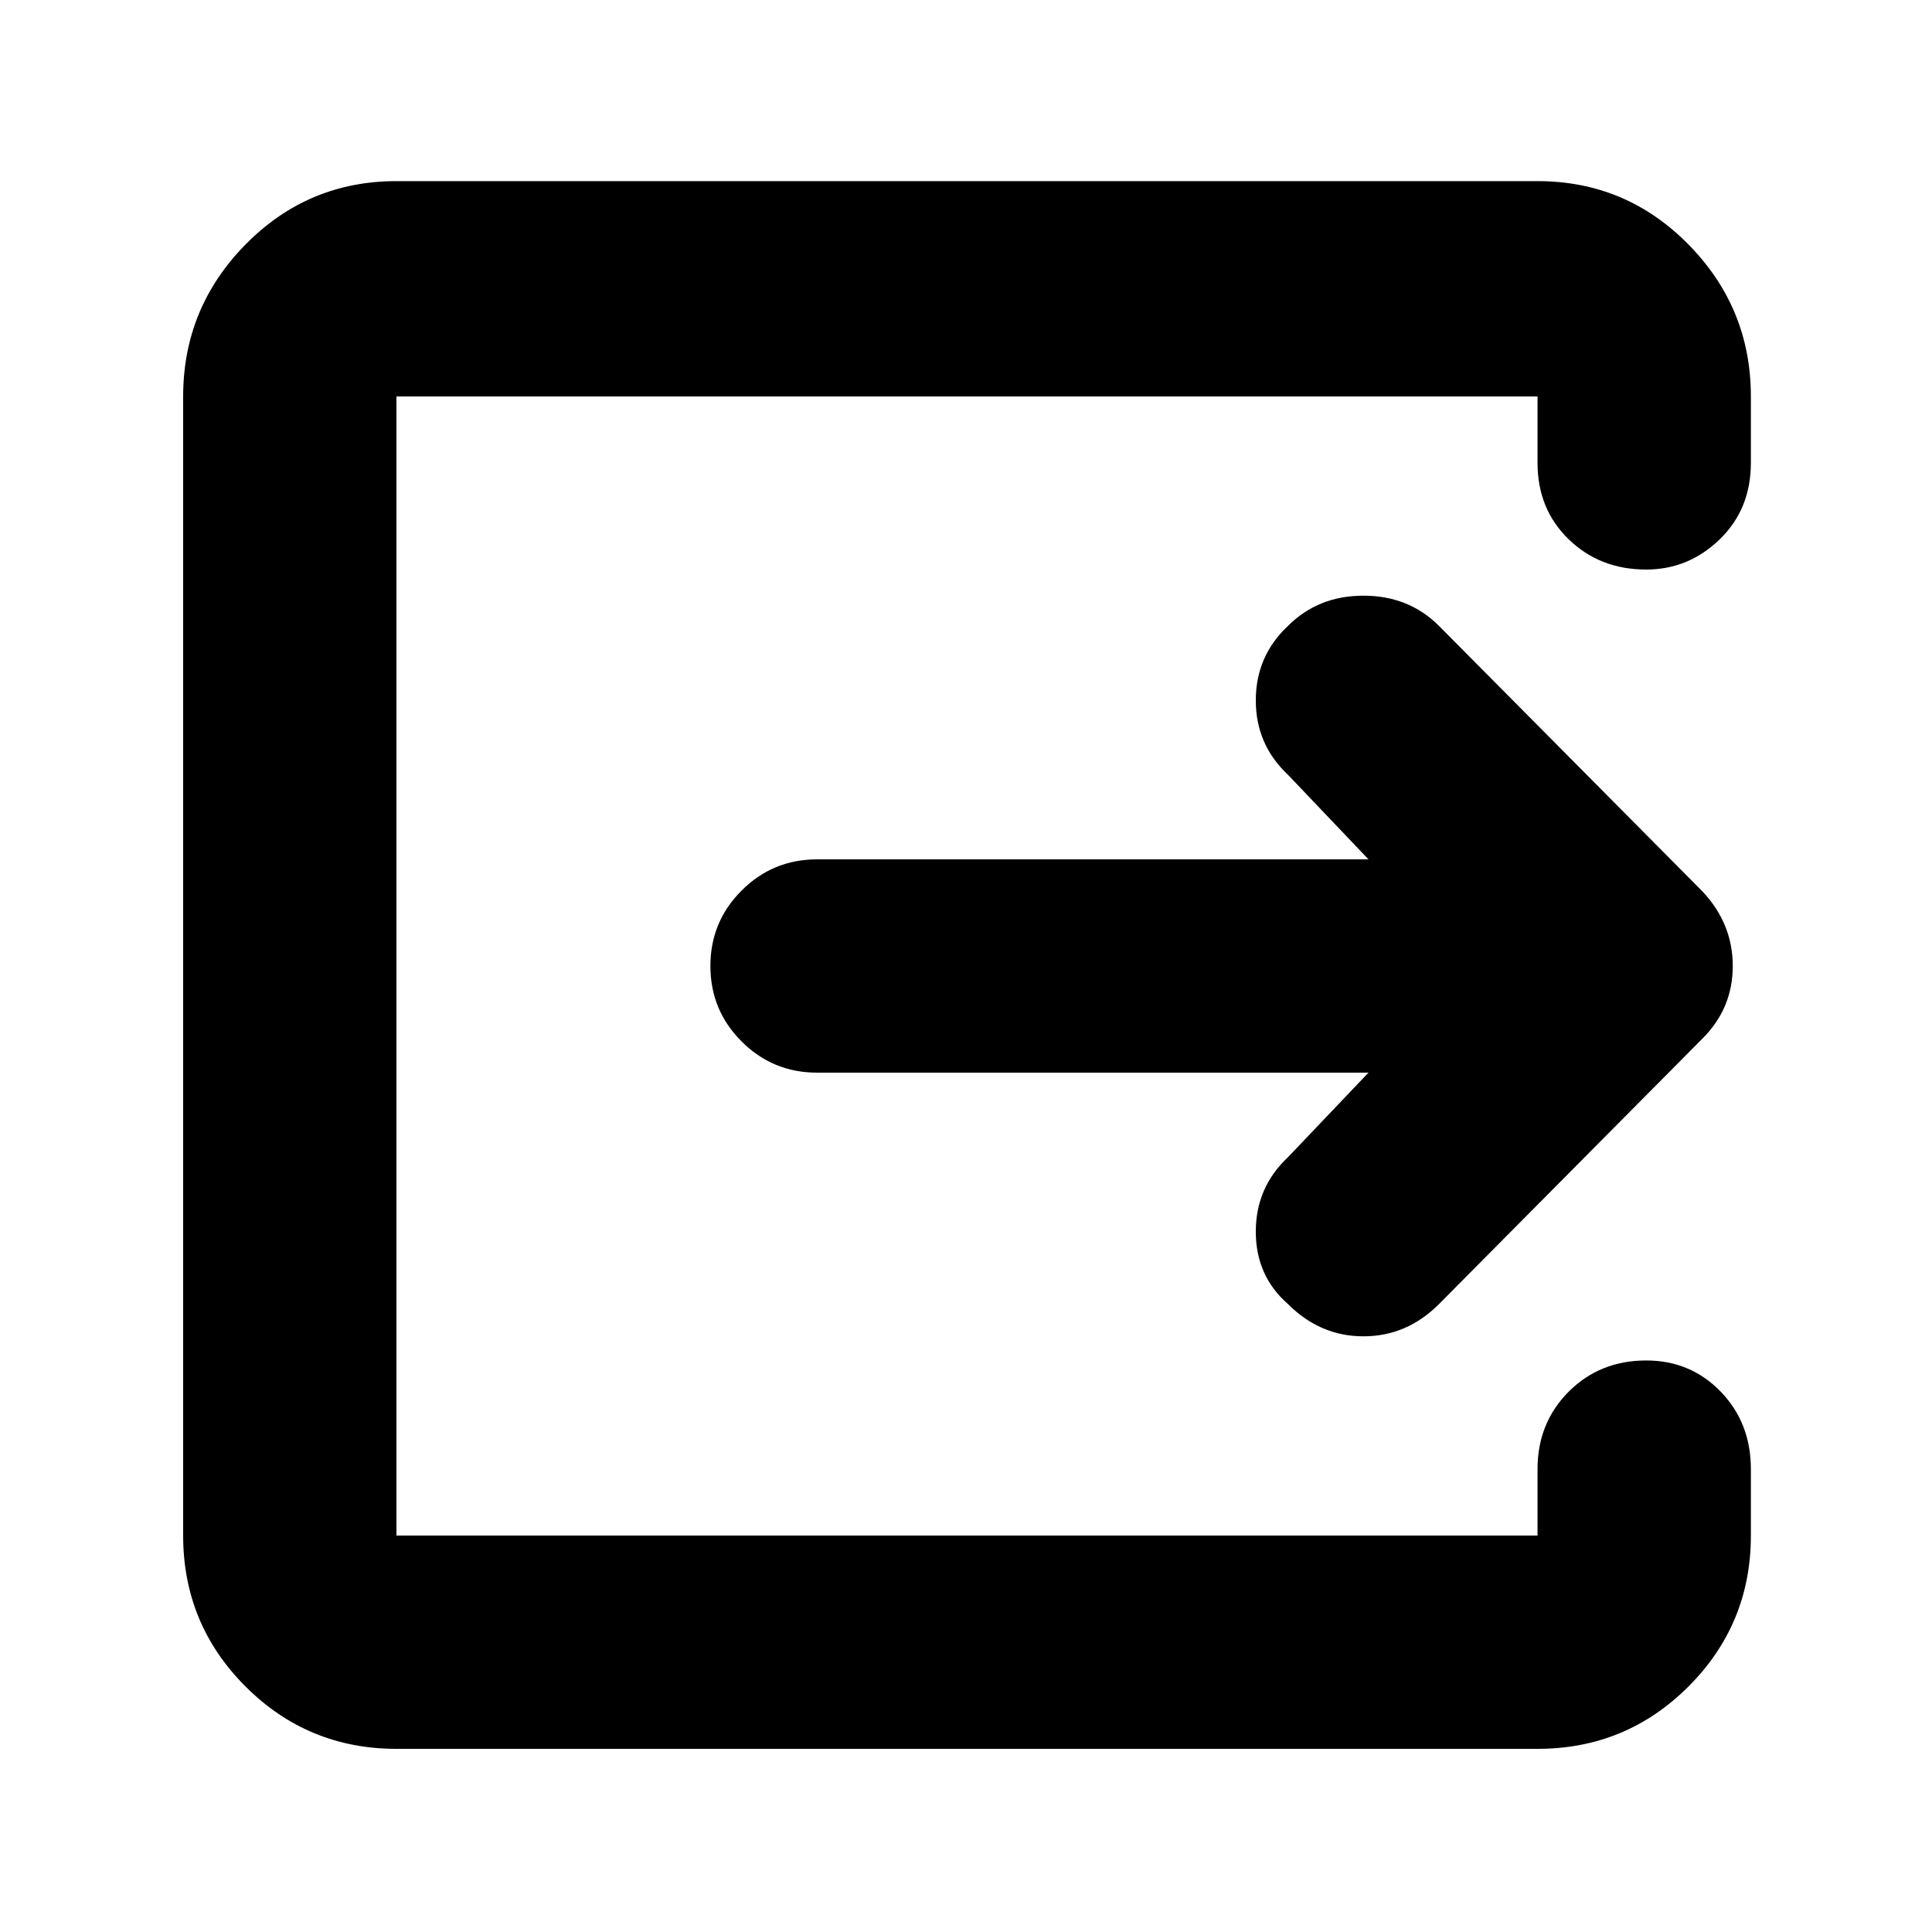 <svg xmlns="http://www.w3.org/2000/svg" height="40" width="40"><path d="M8.208 36.208q-1.833 0-3.125-1.291-1.291-1.292-1.291-3.125V8.208q0-1.833 1.291-3.146Q6.375 3.75 8.208 3.75h23.625q1.834 0 3.125 1.312 1.292 1.313 1.292 3.146v1.375q0 .959-.646 1.584-.646.625-1.521.625-.958 0-1.604-.625-.646-.625-.646-1.584V8.208H8.208v23.584h23.625v-1.375q0-.959.646-1.605.646-.645 1.604-.645.917 0 1.542.645.625.646.625 1.605v1.375q0 1.833-1.292 3.125-1.291 1.291-3.125 1.291Zm20.125-14H16.917q-.917 0-1.563-.646-.646-.645-.646-1.562t.646-1.562q.646-.646 1.563-.646h11.416l-1.666-1.75Q26 15.417 26 14.5t.667-1.542q.625-.625 1.562-.625.938 0 1.563.625l5.458 5.5q.625.667.625 1.542t-.625 1.5L29.792 27q-.667.667-1.563.667-.896 0-1.562-.667Q26 26.417 26 25.5t.667-1.542Z"/></svg>
